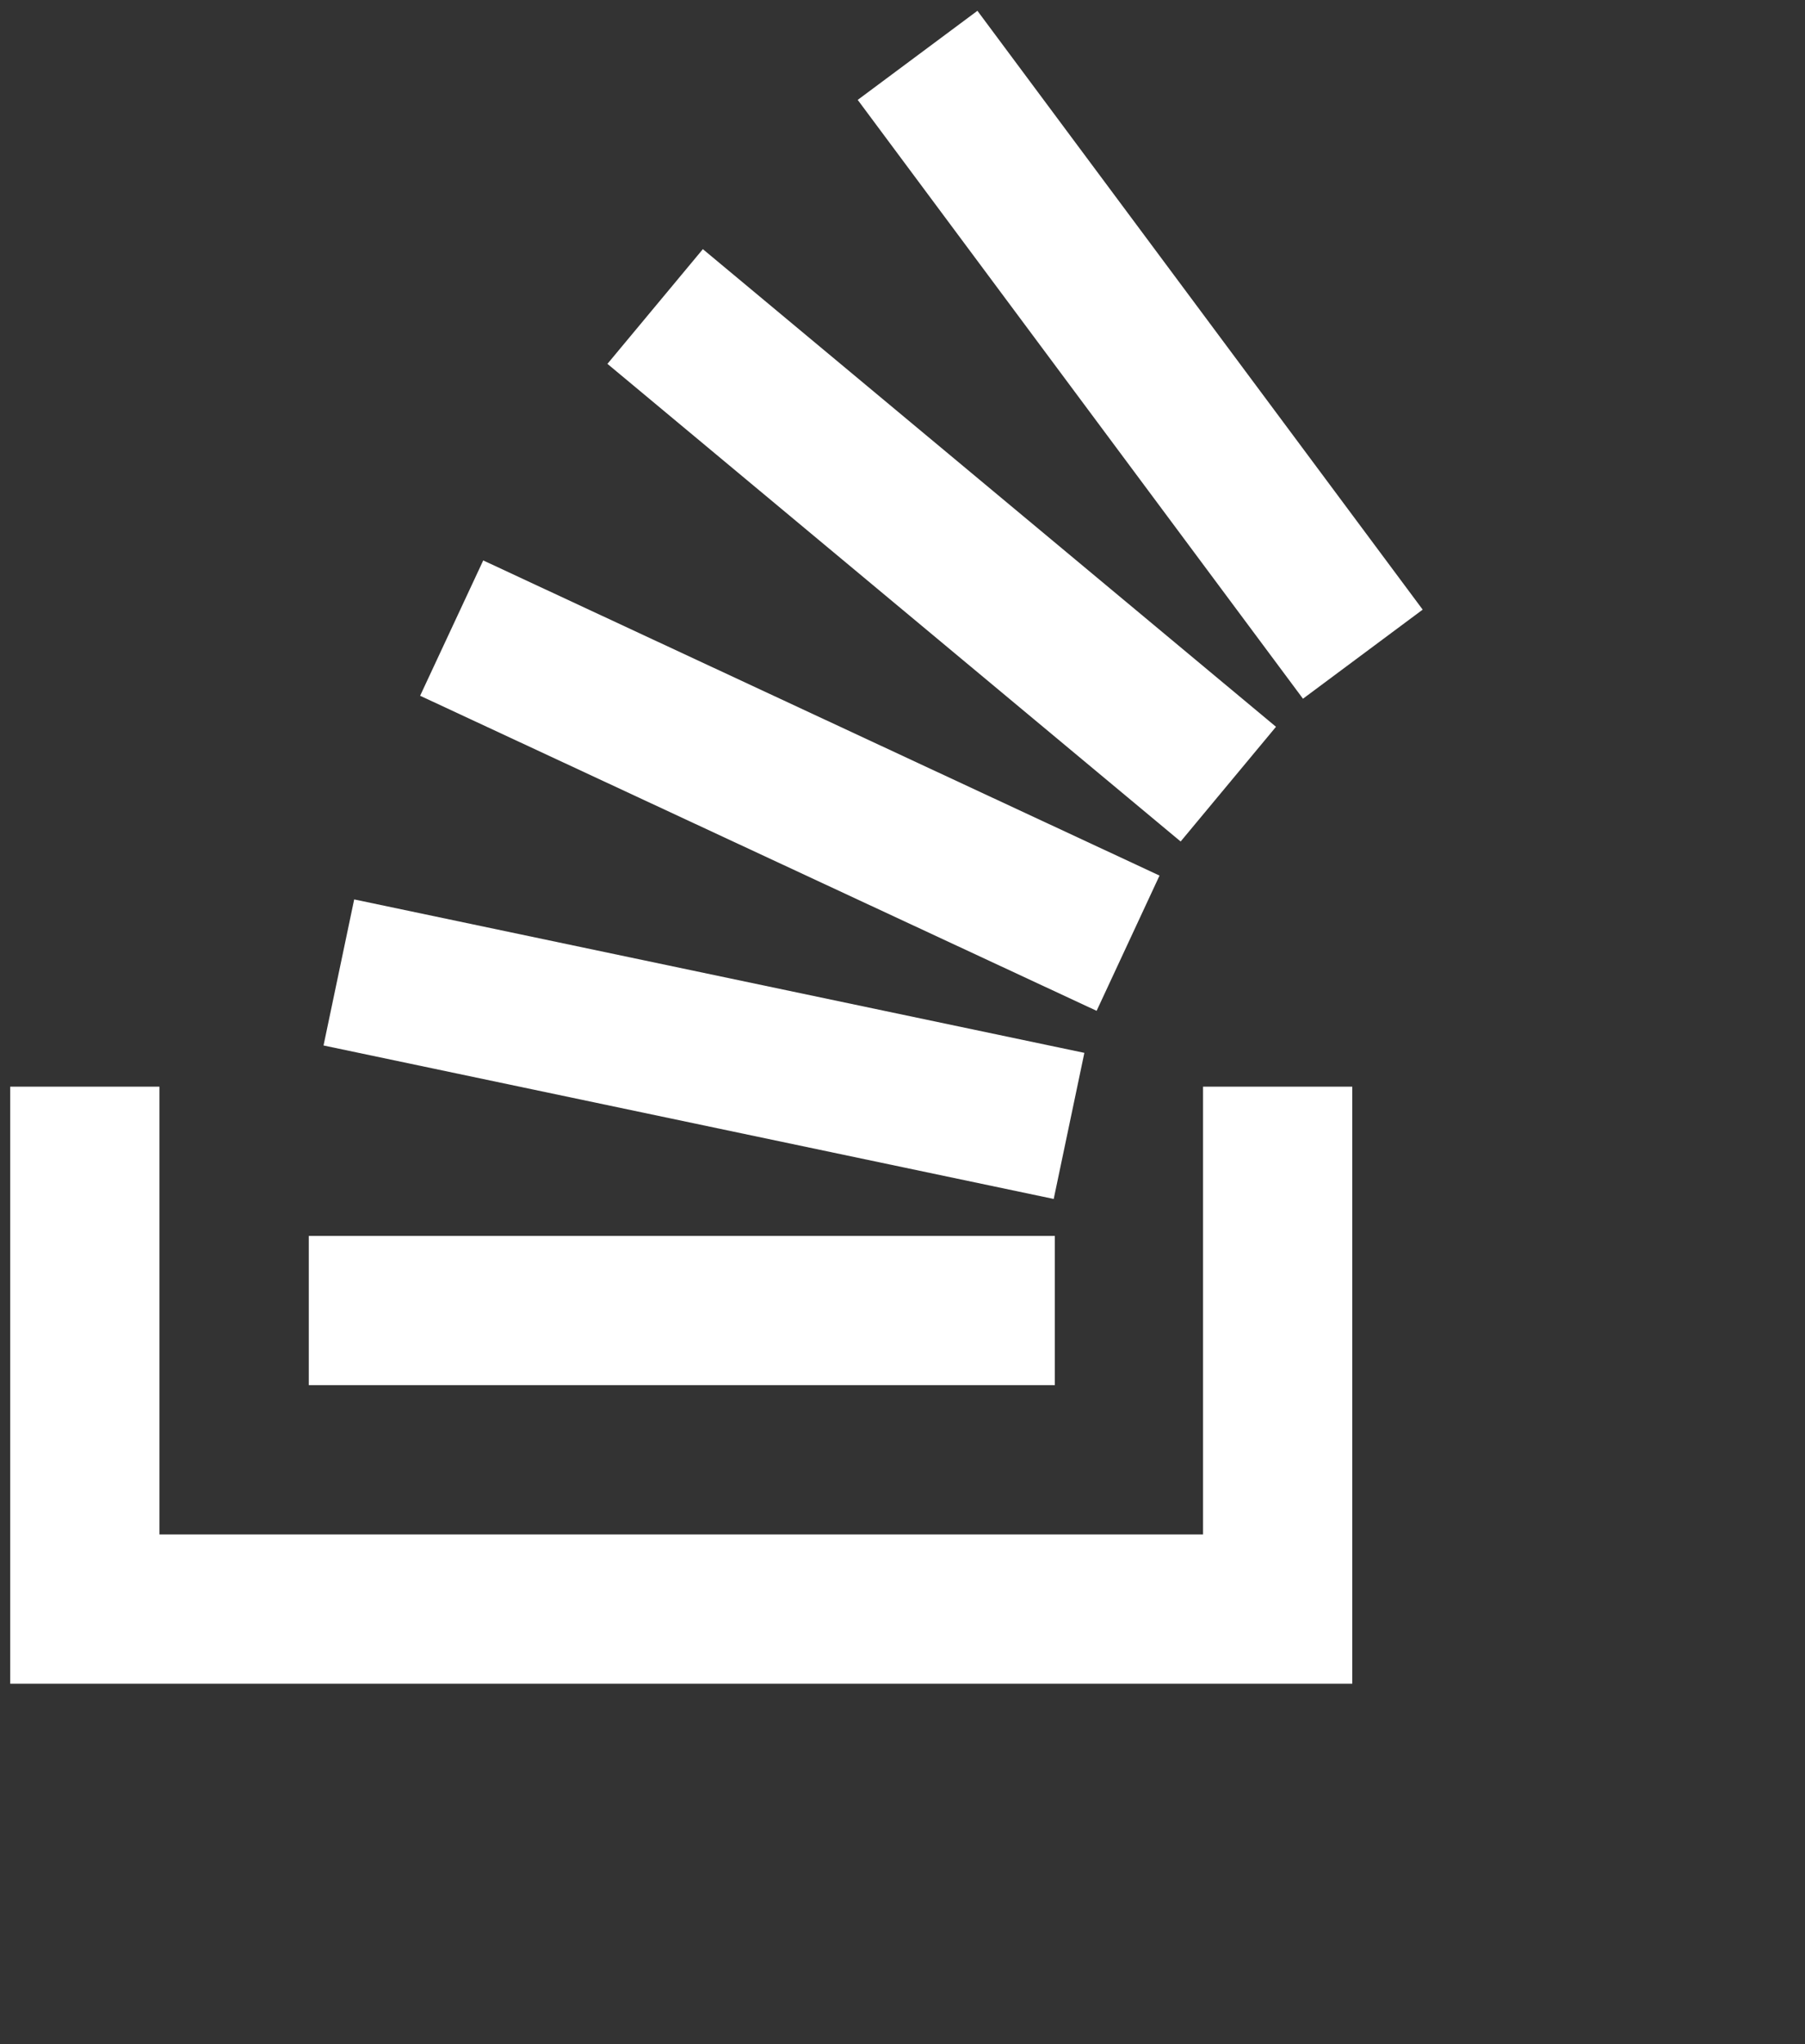 <svg id="Layer_1" data-name="Layer 1" xmlns="http://www.w3.org/2000/svg" width="530" height="600">
    <rect width="100%" height="100%" fill="#333333" stroke="none"/>
    <defs>
        <style>.cls-1{fill:#fff;}</style>
    </defs>
    <title>logo-so-color</title>
    <polygon class="cls-1" points="353.25 450.4 353.25 318.96 397.06 318.96 397.06 494.22 3 494.22 3 318.96 46.81 318.96 46.81 450.4 353.25 450.4"/>
    <path class="cls-1" d="M95,306.87,309.4,351.92l9-42.88L104,264Zm28.36-102.65L322,296.7,340.47,257,141.89,164.5Zm55-97.42L346.67,247l28-33.67L206.38,73.13ZM287,3.17,251.85,29.32,382.59,205.09l35.15-26.15ZM90.67,406.58H309.73V362.77H90.67Z"/>
</svg>